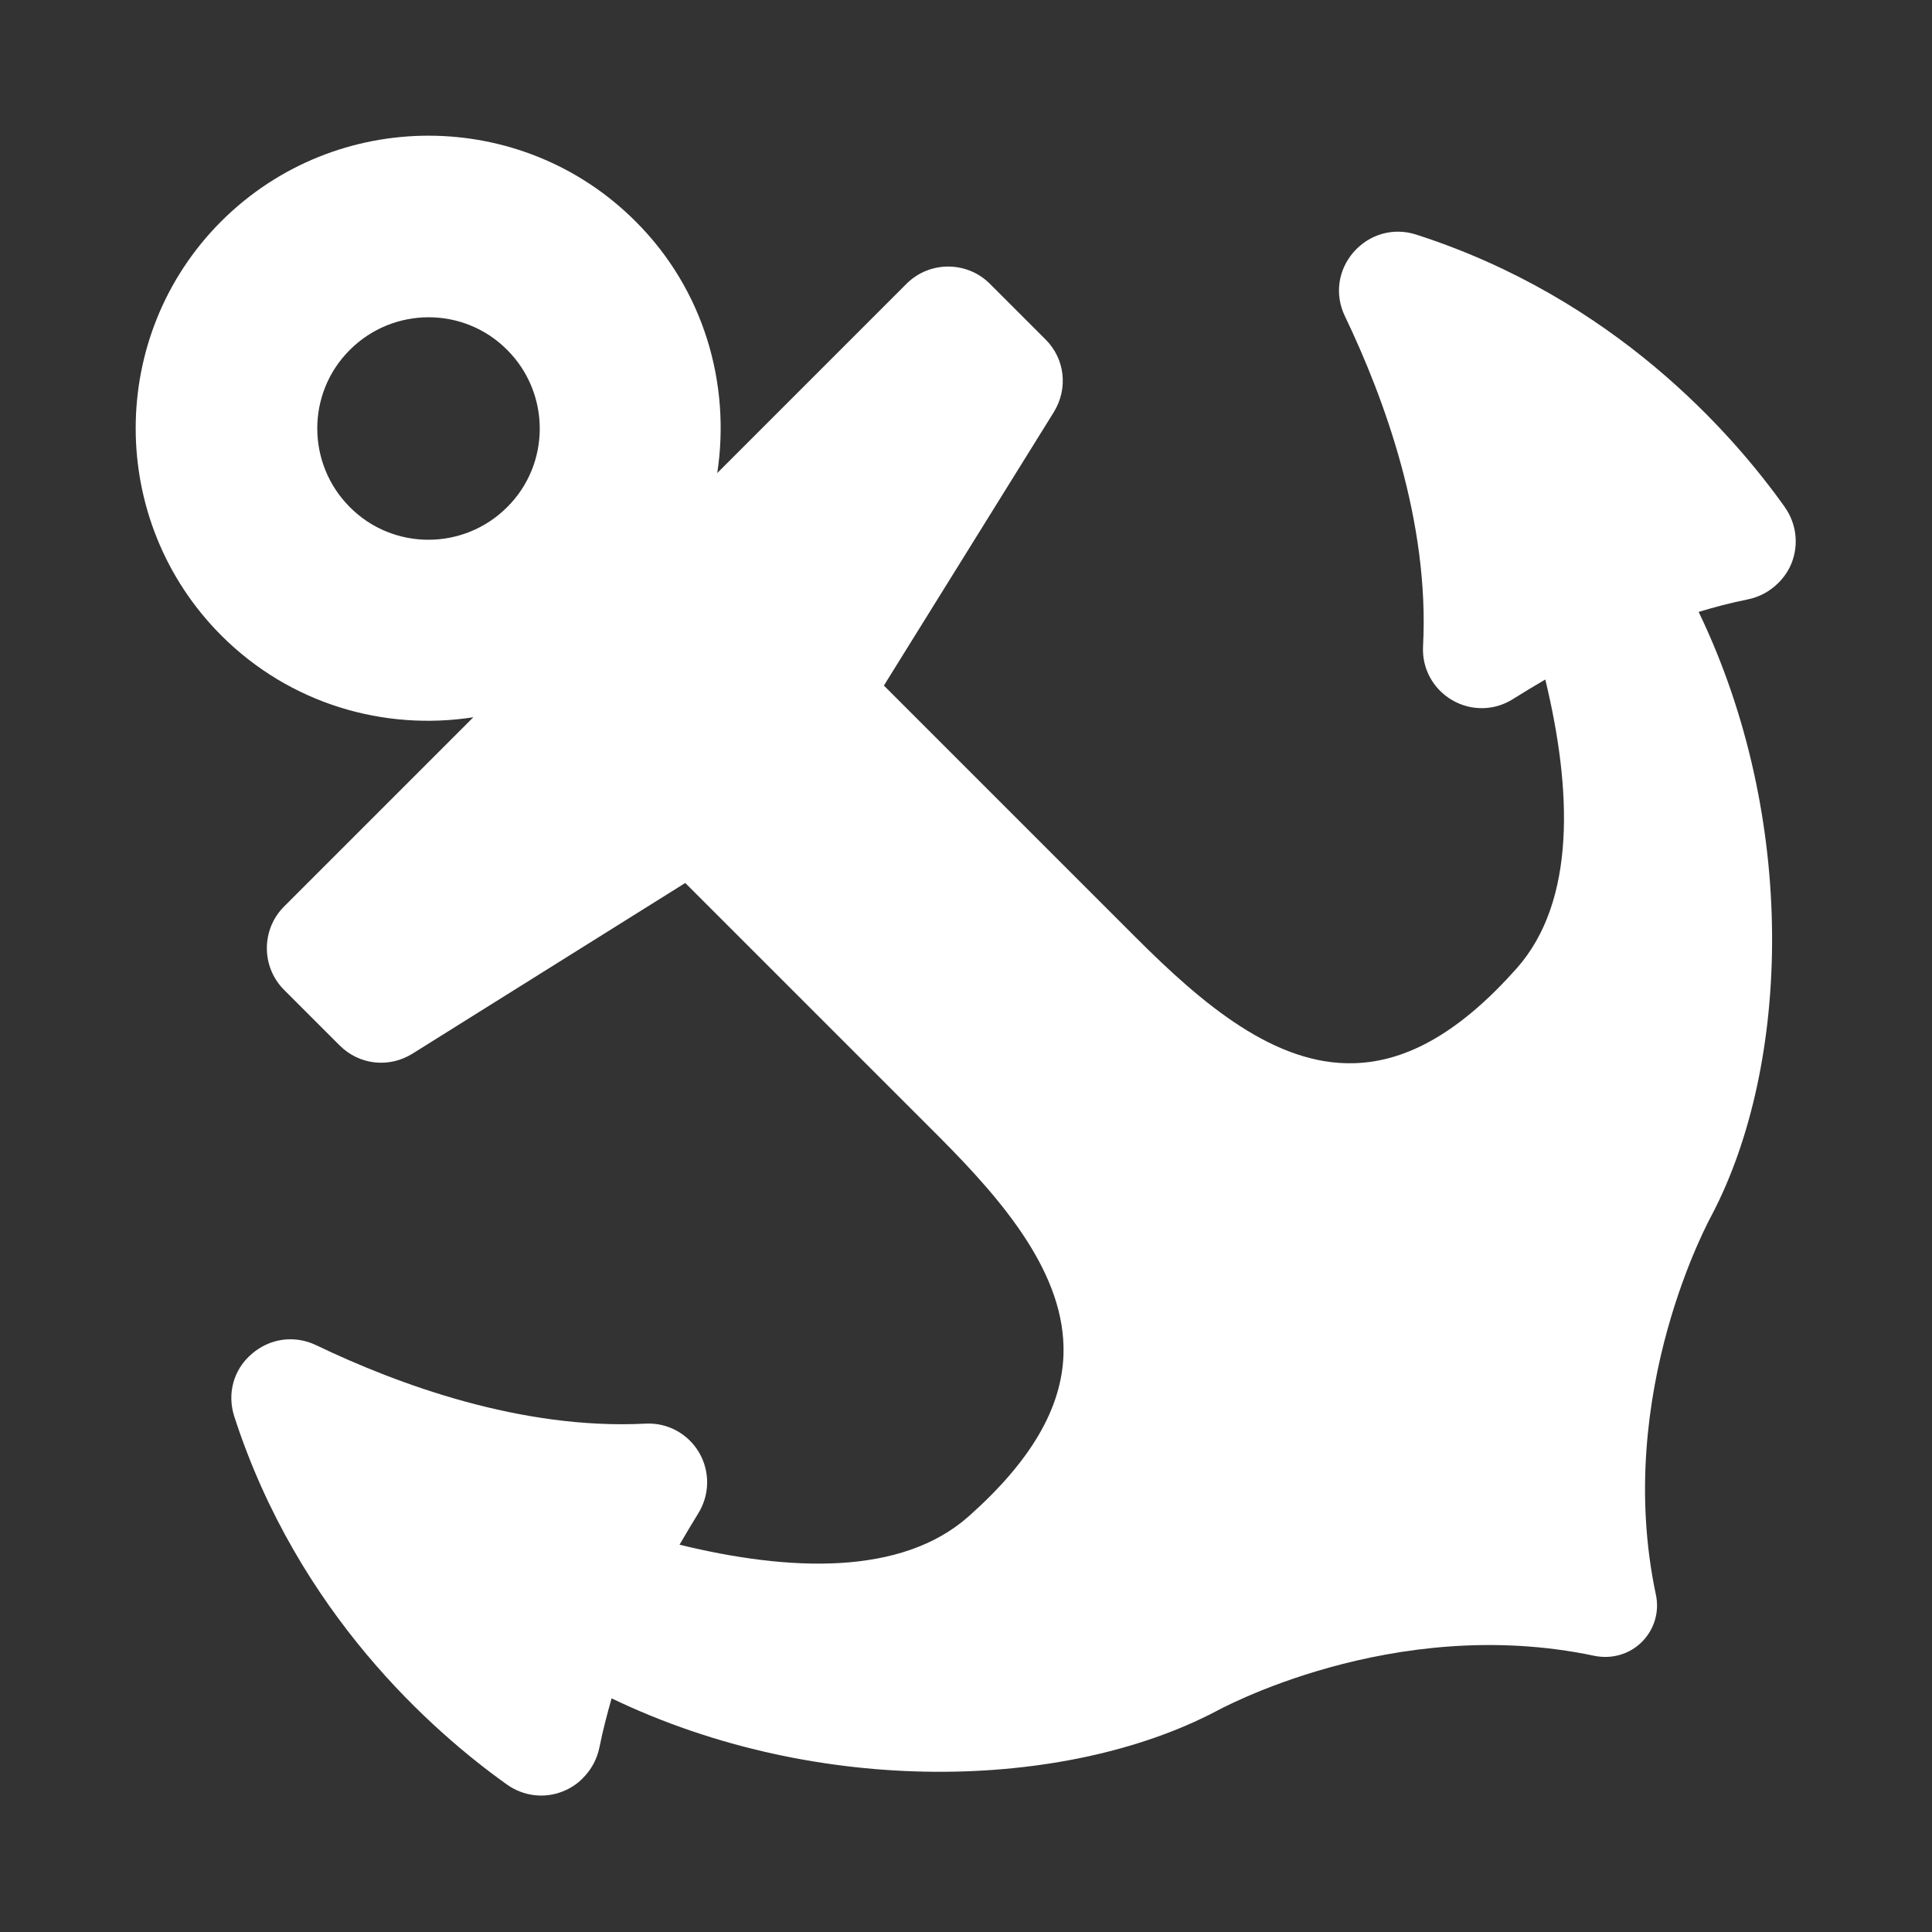 <?xml version="1.0" encoding="UTF-8"?>
<svg id="Layer_2" data-name="Layer 2" xmlns="http://www.w3.org/2000/svg" viewBox="0 0 64 64">
  <rect x="0" y="0" width="64" height="64" fill="#333333" stroke="none"/>
  <defs>
    <style>
      .cls-1 {
        opacity: 0;
      }

      .cls-2 {
        fill: #fff;
        stroke-width: 0px;
      }
    </style>
  </defs>
  <g id="Exports_1" data-name="Exports 1">
    <g>
      <g class="cls-1">
        <rect class="cls-2" width="64" height="64"/>
      </g>
      <path class="cls-2" d="M59.14,16.82c-1.76-2.48-5.69-6.95-12.23-9.05-.75-.24-1.54-.02-2.07.58-.52.6-.63,1.41-.29,2.12,1.3,2.71,2.81,6.81,2.59,10.94-.04.73.33,1.41.96,1.78.63.37,1.41.36,2.03-.04h0c.32-.2.68-.42,1.06-.64.88,3.64,1.03,7.34-.95,9.57-1.83,2.06-3.59,3.09-5.38,3.14-2.62.08-5.02-1.95-7.22-4.15l-8.36-8.36,5.63-9.06c.48-.78.37-1.77-.28-2.41l-1.84-1.84c-.76-.76-2-.76-2.76,0l-6.27,6.27c.45-2.95-.44-6.08-2.71-8.34-3.78-3.78-9.93-3.78-13.72,0-3.78,3.78-3.78,9.93,0,13.72,2.27,2.27,5.39,3.17,8.35,2.71l-6.27,6.27c-.76.76-.76,2,0,2.76l1.84,1.84c.65.65,1.64.76,2.42.27l9.03-5.65,8.38,8.38c2.2,2.2,4.22,4.6,4.15,7.22-.05,1.79-1.08,3.55-3.14,5.38-2.23,1.98-5.94,1.83-9.58.94.21-.36.42-.71.61-1.02.39-.62.41-1.39.04-2.03-.37-.63-1.05-1-1.78-.96-4.11.21-8.2-1.3-10.91-2.6-.71-.34-1.53-.23-2.13.29-.61.52-.82,1.32-.58,2.07,2.11,6.52,6.57,10.44,9.04,12.2.54.38,1.23.47,1.85.22.25-.1.48-.25.66-.44.28-.28.47-.63.55-1.03.11-.55.25-1.08.4-1.61,6.86,3.3,15.02,3.04,20,.44.06-.03,5.86-3.26,12.55-1.85.58.12,1.17-.05,1.58-.46h0c.41-.41.59-1,.46-1.58-1.41-6.69,1.82-12.49,1.86-12.57,2.6-4.97,2.86-13.12-.44-19.97.53-.16,1.06-.3,1.61-.41.4-.08.75-.27,1.03-.55.19-.19.34-.41.44-.66.24-.61.16-1.3-.22-1.84ZM11.59,16.8c-1.44-1.44-1.44-3.78,0-5.21,1.44-1.44,3.78-1.44,5.21,0,1.44,1.44,1.44,3.78,0,5.21-1.44,1.44-3.78,1.44-5.21,0Z"/>
    </g>
  </g>
</svg>